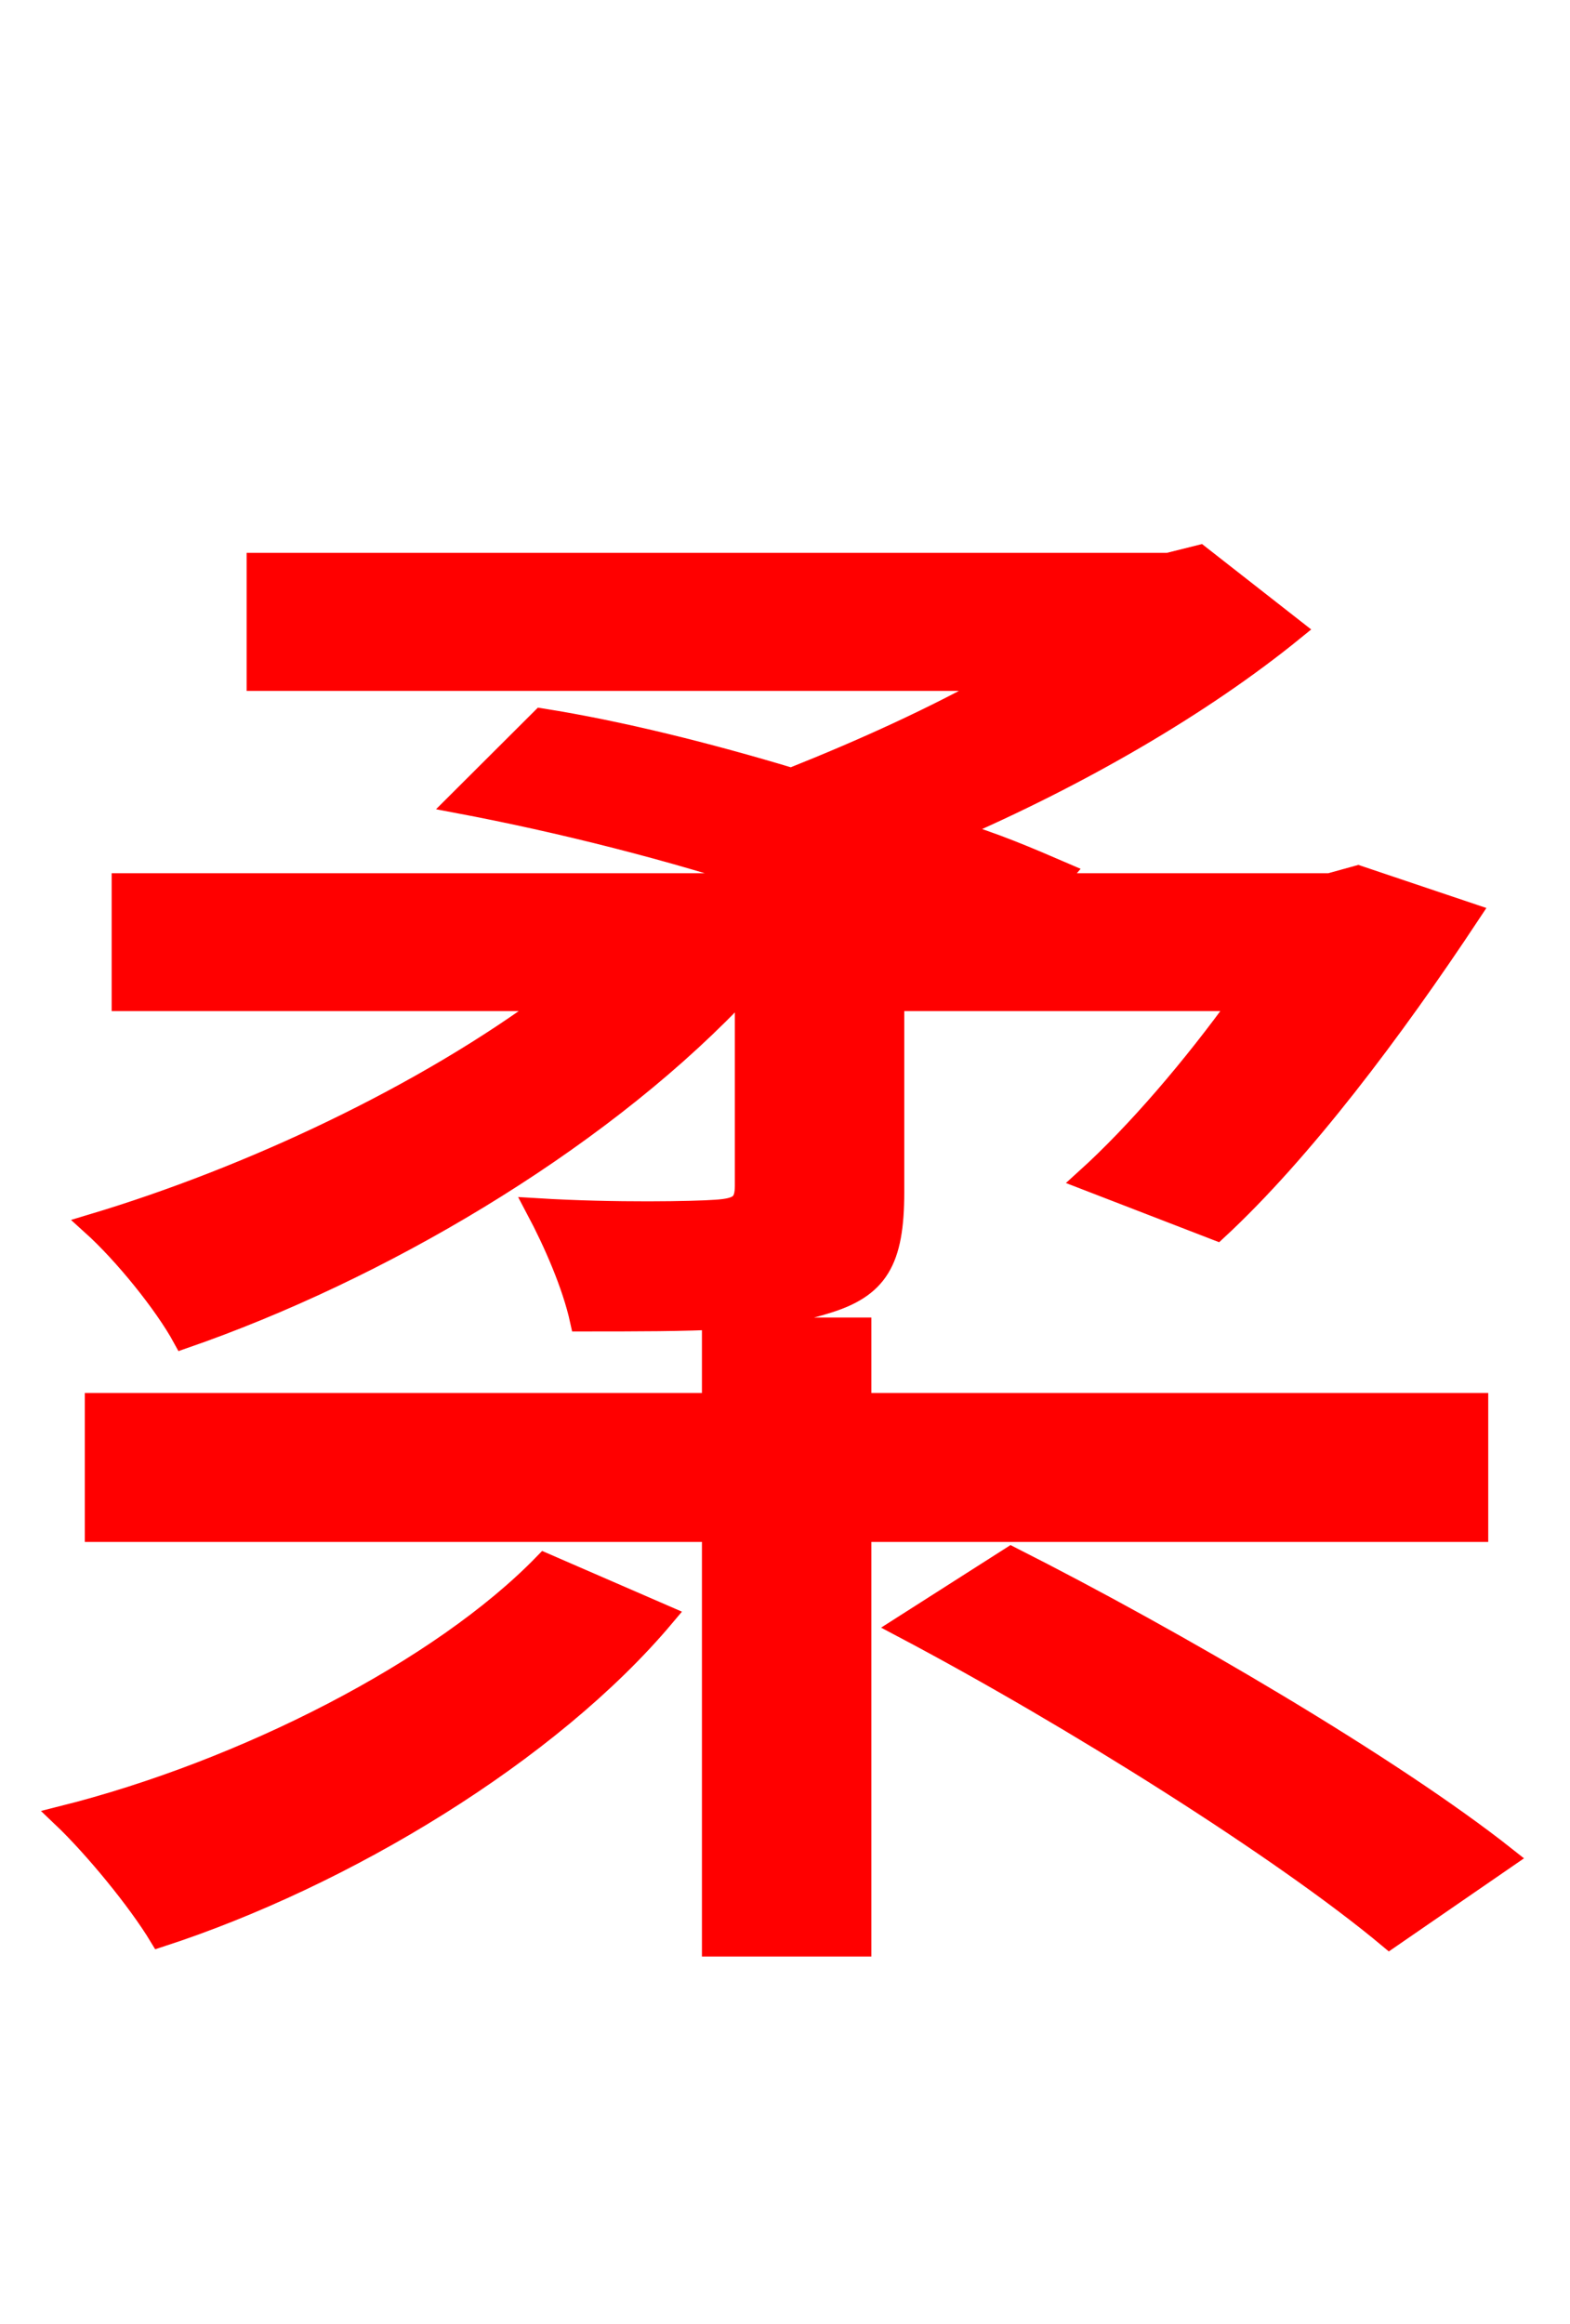 <svg xmlns="http://www.w3.org/2000/svg" xmlns:xlink="http://www.w3.org/1999/xlink" width="72" height="106.56"><path fill="red" stroke="red" d="M34.20 45.86L34.20 54.36C34.20 55.22 33.91 55.44 32.83 55.51C31.90 55.58 28.22 55.66 24.62 55.44C25.42 56.95 26.28 58.90 26.64 60.55C31.75 60.55 35.28 60.55 37.80 59.76C40.25 59.04 40.97 57.82 40.97 54.65L40.97 45.86L56.95 45.86C54.72 48.96 52.13 51.98 49.82 54.07L55.80 56.38C59.69 52.78 63.86 47.23 67.39 41.90L62.28 40.18L60.98 40.54L48.31 40.54L48.74 40.03C47.23 39.38 45.58 38.66 43.63 38.09C49.46 35.57 55.08 32.33 59.33 28.87L55.01 25.49L53.57 25.85L11.81 25.85L11.81 31.18L45.94 31.18C42.91 32.90 39.53 34.42 36.29 35.71C32.47 34.56 28.44 33.55 24.84 32.98L21.02 36.79C25.63 37.66 30.82 38.95 35.57 40.54L5.62 40.54L5.62 45.86L25.34 45.86C19.44 50.26 11.45 54.00 4.25 56.16C5.69 57.46 7.56 59.76 8.42 61.34C17.35 58.25 27.14 52.49 33.55 45.86ZM24.98 71.71C20.23 76.61 11.16 81.22 2.88 83.30C4.32 84.67 6.34 87.12 7.34 88.78C15.77 86.04 25.20 80.35 30.46 74.09ZM67.75 70.20L67.75 64.37L39.46 64.37L39.46 60.91L32.69 60.91L32.69 64.37L4.39 64.37L4.39 70.20L32.69 70.20L32.69 89.21L39.46 89.21L39.46 70.20ZM41.40 74.59C49.18 78.70 58.90 84.82 63.72 88.85L69.05 85.18C63.86 81.07 53.93 75.24 46.37 71.42Z"/></svg>
